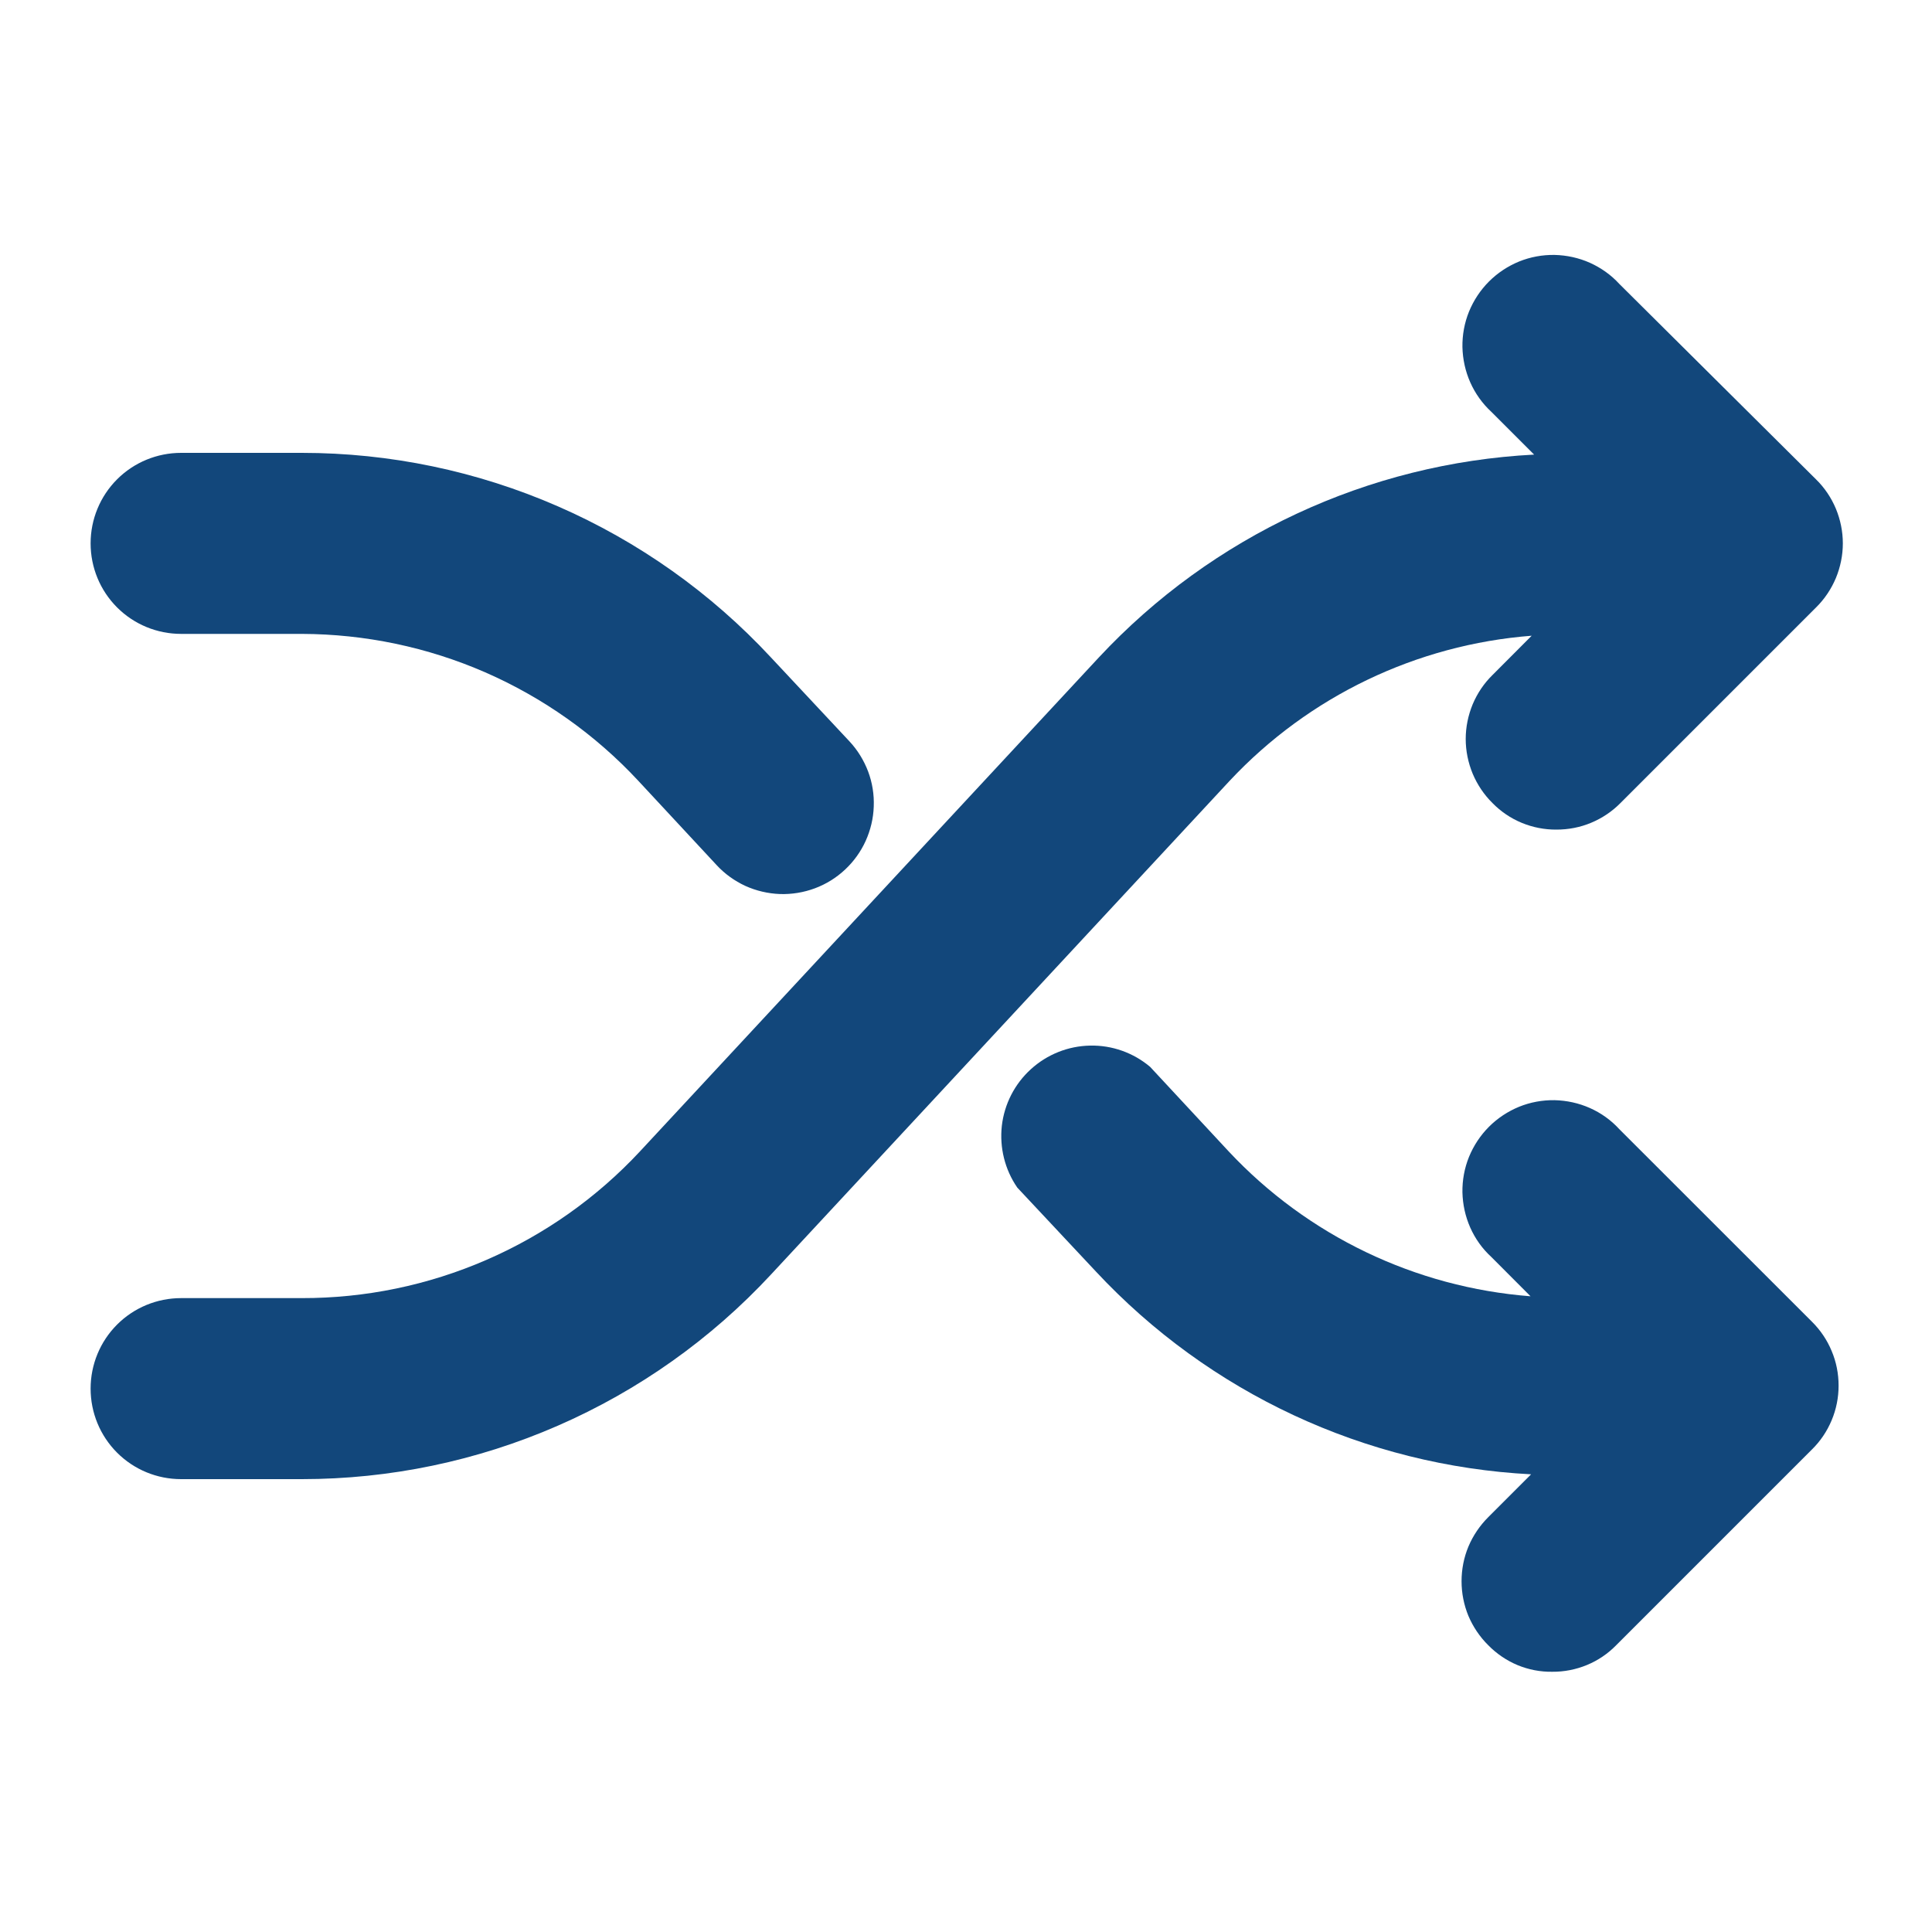 <svg width="20" height="20" viewBox="0 0 20 20" fill="none" xmlns="http://www.w3.org/2000/svg">
<path d="M1.875 6.562H3.125C3.778 6.564 4.425 6.699 5.023 6.96C5.622 7.222 6.161 7.603 6.606 8.081L7.419 8.956C7.503 9.047 7.604 9.119 7.716 9.171C7.829 9.222 7.95 9.25 8.073 9.255C8.196 9.259 8.319 9.239 8.435 9.196C8.551 9.153 8.657 9.087 8.747 9.003C8.837 8.919 8.91 8.818 8.961 8.706C9.012 8.593 9.041 8.472 9.045 8.349C9.05 8.225 9.03 8.102 8.987 7.987C8.943 7.871 8.878 7.765 8.794 7.675L7.981 6.806C7.361 6.138 6.609 5.605 5.774 5.241C4.938 4.876 4.037 4.688 3.125 4.688H1.875C1.626 4.688 1.388 4.786 1.212 4.962C1.036 5.138 0.938 5.376 0.938 5.625C0.938 5.874 1.036 6.112 1.212 6.288C1.388 6.464 1.626 6.562 1.875 6.562Z" fill="#12477B"/>
<path d="M16.762 2.938C16.677 2.845 16.573 2.772 16.458 2.72C16.343 2.669 16.219 2.642 16.093 2.639C15.967 2.637 15.842 2.66 15.726 2.707C15.609 2.755 15.503 2.825 15.414 2.914C15.325 3.003 15.255 3.109 15.207 3.226C15.16 3.342 15.137 3.467 15.139 3.593C15.142 3.719 15.169 3.843 15.22 3.958C15.271 4.073 15.345 4.177 15.438 4.263L15.881 4.706C14.164 4.795 12.548 5.548 11.375 6.806L6.625 11.919C6.178 12.399 5.636 12.782 5.034 13.043C4.431 13.305 3.782 13.439 3.125 13.438H1.875C1.626 13.438 1.388 13.536 1.212 13.712C1.036 13.888 0.938 14.126 0.938 14.375C0.938 14.624 1.036 14.862 1.212 15.038C1.388 15.214 1.626 15.312 1.875 15.312H3.125C4.037 15.312 4.938 15.124 5.774 14.759C6.609 14.395 7.361 13.862 7.981 13.194L12.731 8.081C13.549 7.208 14.664 6.673 15.856 6.581L15.45 6.988C15.362 7.074 15.293 7.177 15.245 7.291C15.198 7.405 15.173 7.527 15.173 7.65C15.173 7.773 15.198 7.895 15.245 8.009C15.293 8.123 15.362 8.226 15.45 8.313C15.536 8.401 15.639 8.471 15.753 8.518C15.867 8.565 15.989 8.589 16.113 8.588C16.236 8.588 16.358 8.565 16.472 8.517C16.585 8.47 16.689 8.4 16.775 8.313L18.8 6.288C18.888 6.201 18.957 6.098 19.005 5.984C19.052 5.87 19.077 5.748 19.077 5.625C19.077 5.502 19.052 5.38 19.005 5.266C18.957 5.152 18.888 5.049 18.8 4.963L16.762 2.938Z" fill="#12477B"/>
<path d="M16.762 11.688C16.677 11.595 16.573 11.521 16.458 11.47C16.343 11.419 16.219 11.392 16.093 11.389C15.967 11.387 15.842 11.41 15.726 11.457C15.609 11.505 15.503 11.575 15.414 11.664C15.325 11.753 15.255 11.859 15.207 11.976C15.16 12.092 15.137 12.217 15.139 12.343C15.142 12.469 15.169 12.593 15.22 12.708C15.271 12.823 15.345 12.927 15.438 13.012L15.844 13.419C14.651 13.327 13.536 12.792 12.719 11.919L11.906 11.044C11.733 10.898 11.512 10.819 11.285 10.824C11.058 10.828 10.84 10.915 10.672 11.068C10.504 11.22 10.397 11.429 10.371 11.654C10.346 11.88 10.402 12.107 10.531 12.294L11.344 13.162C12.517 14.42 14.132 15.173 15.85 15.262L15.406 15.706C15.319 15.793 15.249 15.896 15.201 16.01C15.154 16.123 15.13 16.245 15.13 16.369C15.13 16.492 15.154 16.614 15.201 16.728C15.249 16.841 15.319 16.945 15.406 17.031C15.492 17.119 15.595 17.189 15.709 17.237C15.823 17.284 15.945 17.308 16.069 17.306C16.192 17.307 16.314 17.283 16.428 17.236C16.542 17.189 16.645 17.119 16.731 17.031L18.756 15.006C18.844 14.92 18.914 14.816 18.961 14.703C19.009 14.589 19.033 14.467 19.033 14.344C19.033 14.22 19.009 14.098 18.961 13.985C18.914 13.871 18.844 13.768 18.756 13.681L16.762 11.688Z" fill="#12477B"/>
</svg>
